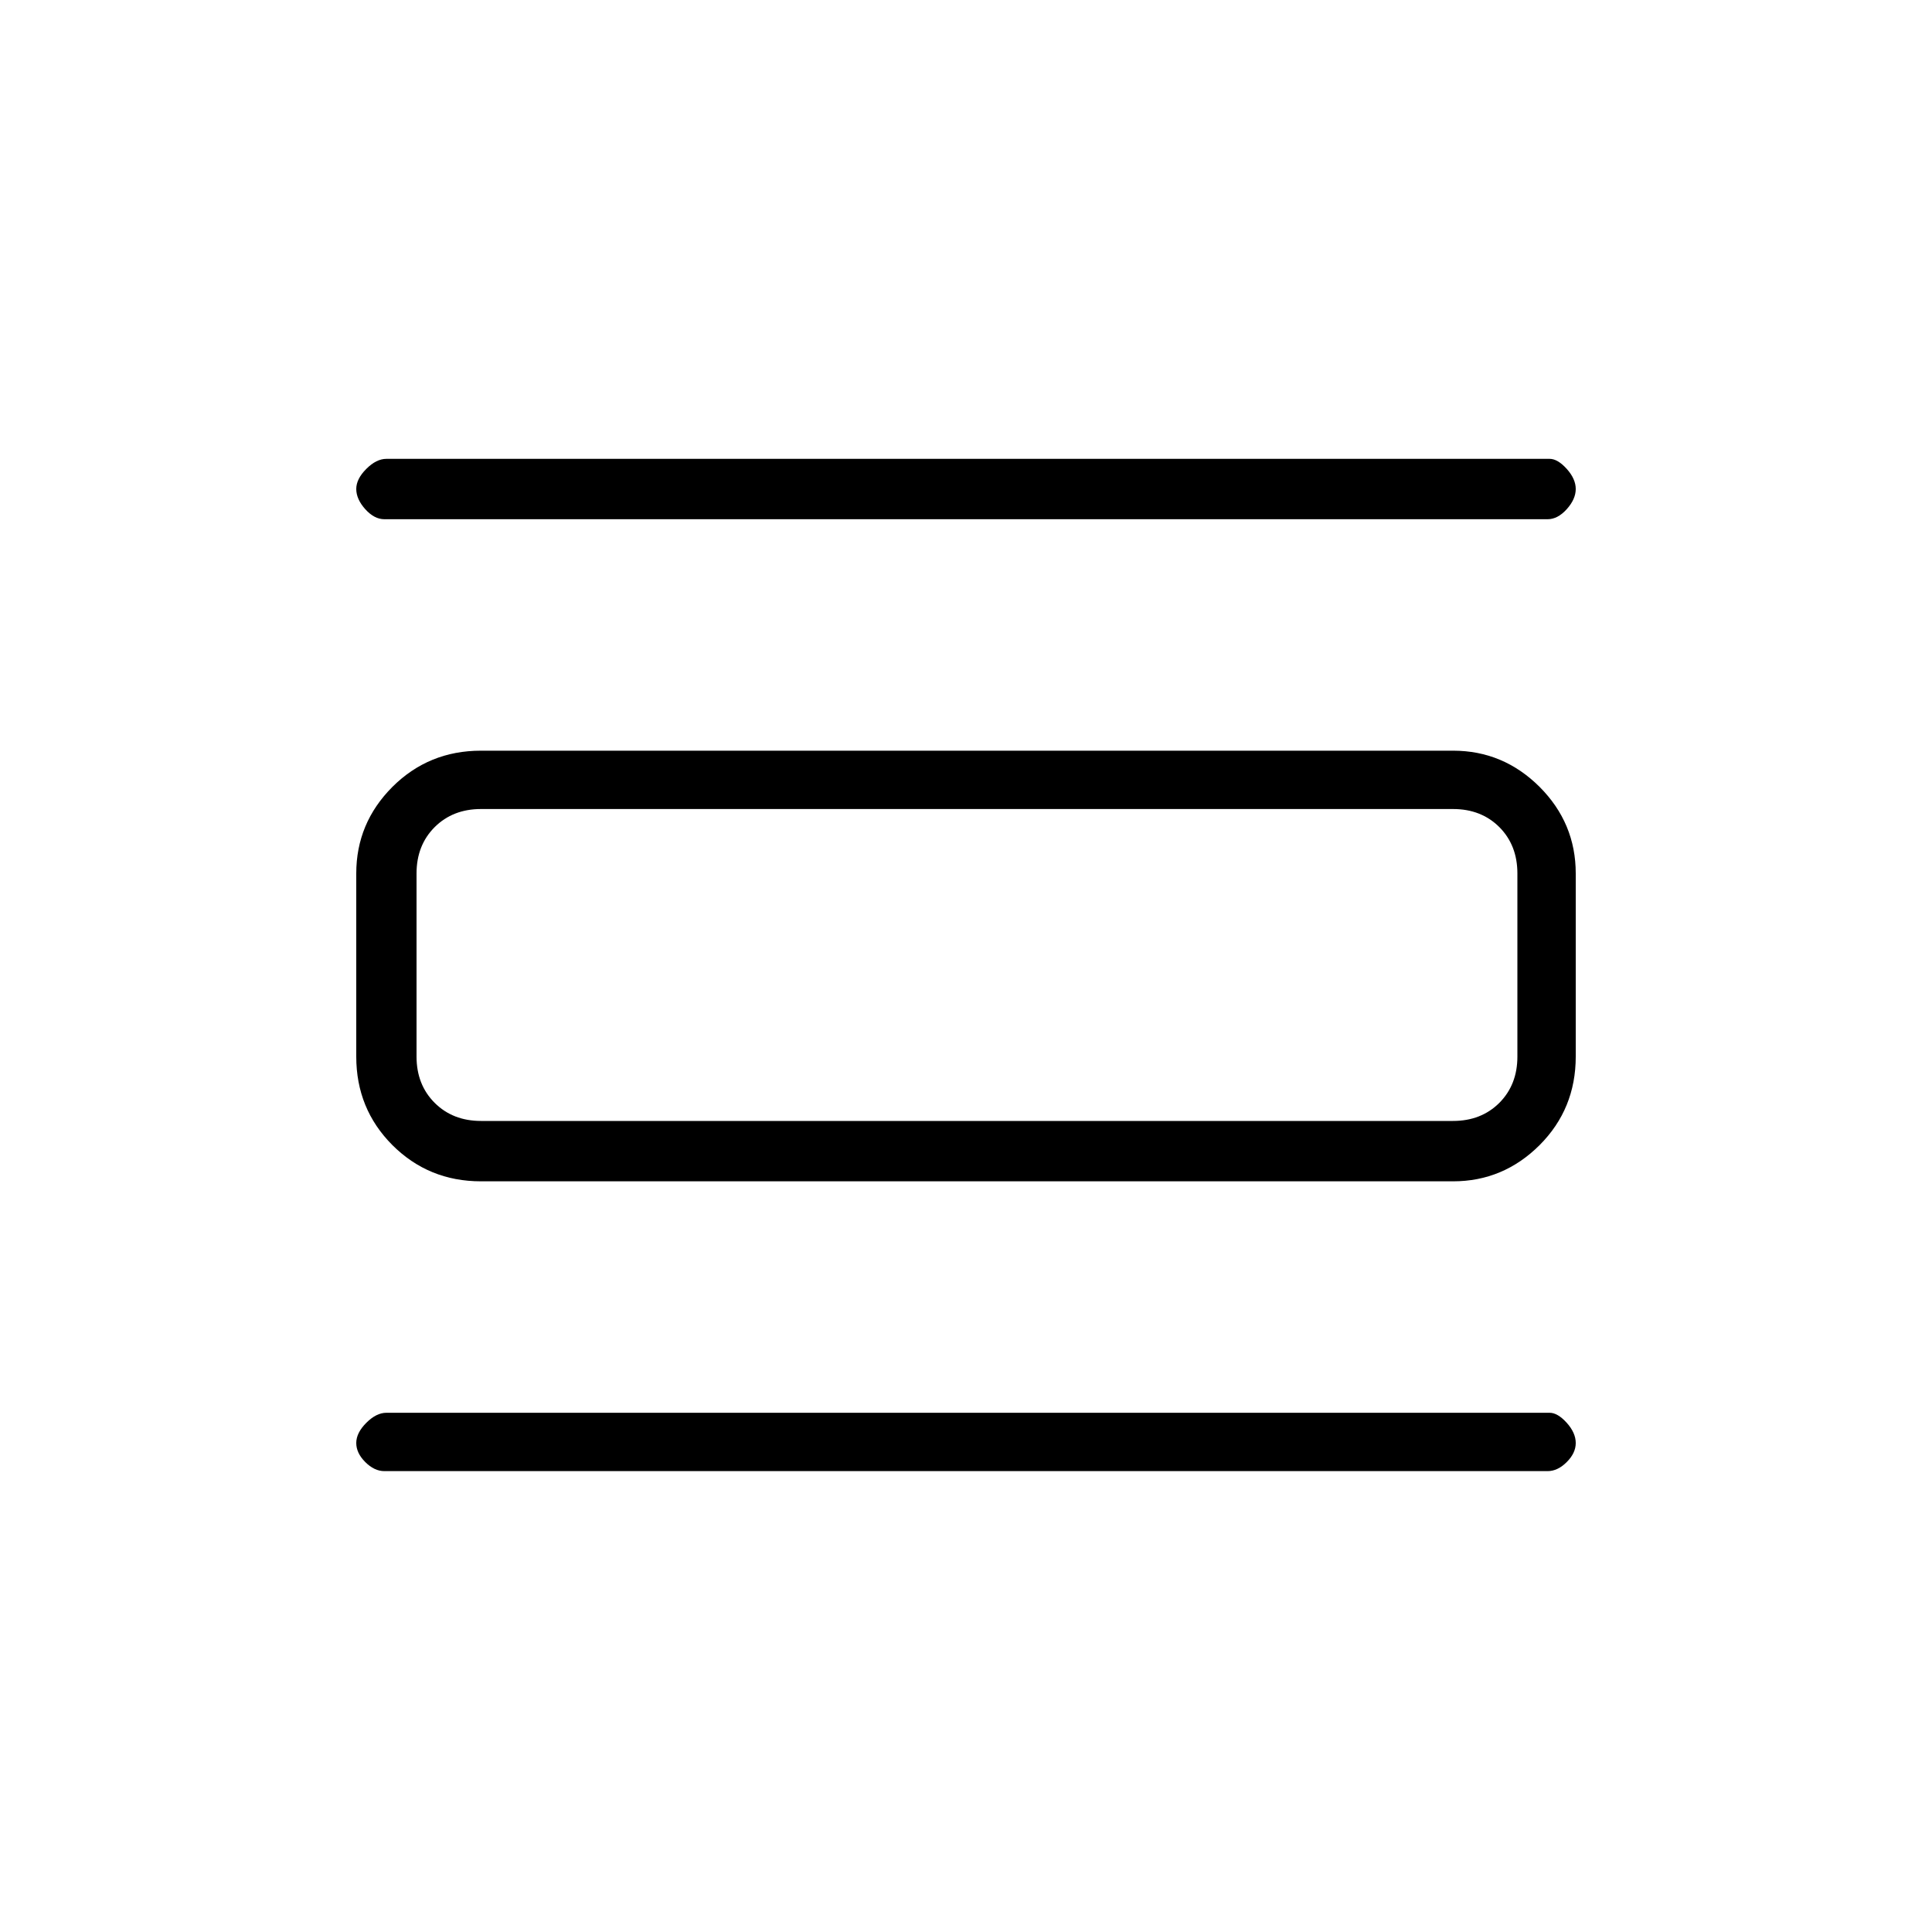 <svg xmlns="http://www.w3.org/2000/svg" height="20" width="20"><path d="M3.979 15.229q-.104 0-.198-.094-.093-.093-.093-.197 0-.105.104-.209T4 14.625h12.042q.083 0 .177.104.093.104.093.209 0 .104-.093.197-.094.094-.198.094Zm0-9.854q-.104 0-.198-.104-.093-.104-.093-.209 0-.104.104-.208T4 4.75h12.042q.083 0 .177.104.093.104.093.208 0 .105-.093.209-.094.104-.198.104Zm1 6.854q-.541 0-.917-.375-.374-.375-.374-.916V9.042q0-.521.374-.896.376-.375.917-.375h10.063q.52 0 .896.375.374.375.374.896v1.896q0 .541-.374.916-.376.375-.896.375Zm0-.625h10.063q.291 0 .479-.187.187-.188.187-.479V9.042q0-.292-.187-.48-.188-.187-.479-.187H4.979q-.291 0-.479.187-.188.188-.188.48v1.896q0 .291.188.479.188.187.479.187Zm-.667-3.229h.667q-.291 0-.479.187-.188.188-.188.48v1.896q0 .291.188.479.188.187.479.187h-.667V8.375Z"/></svg>